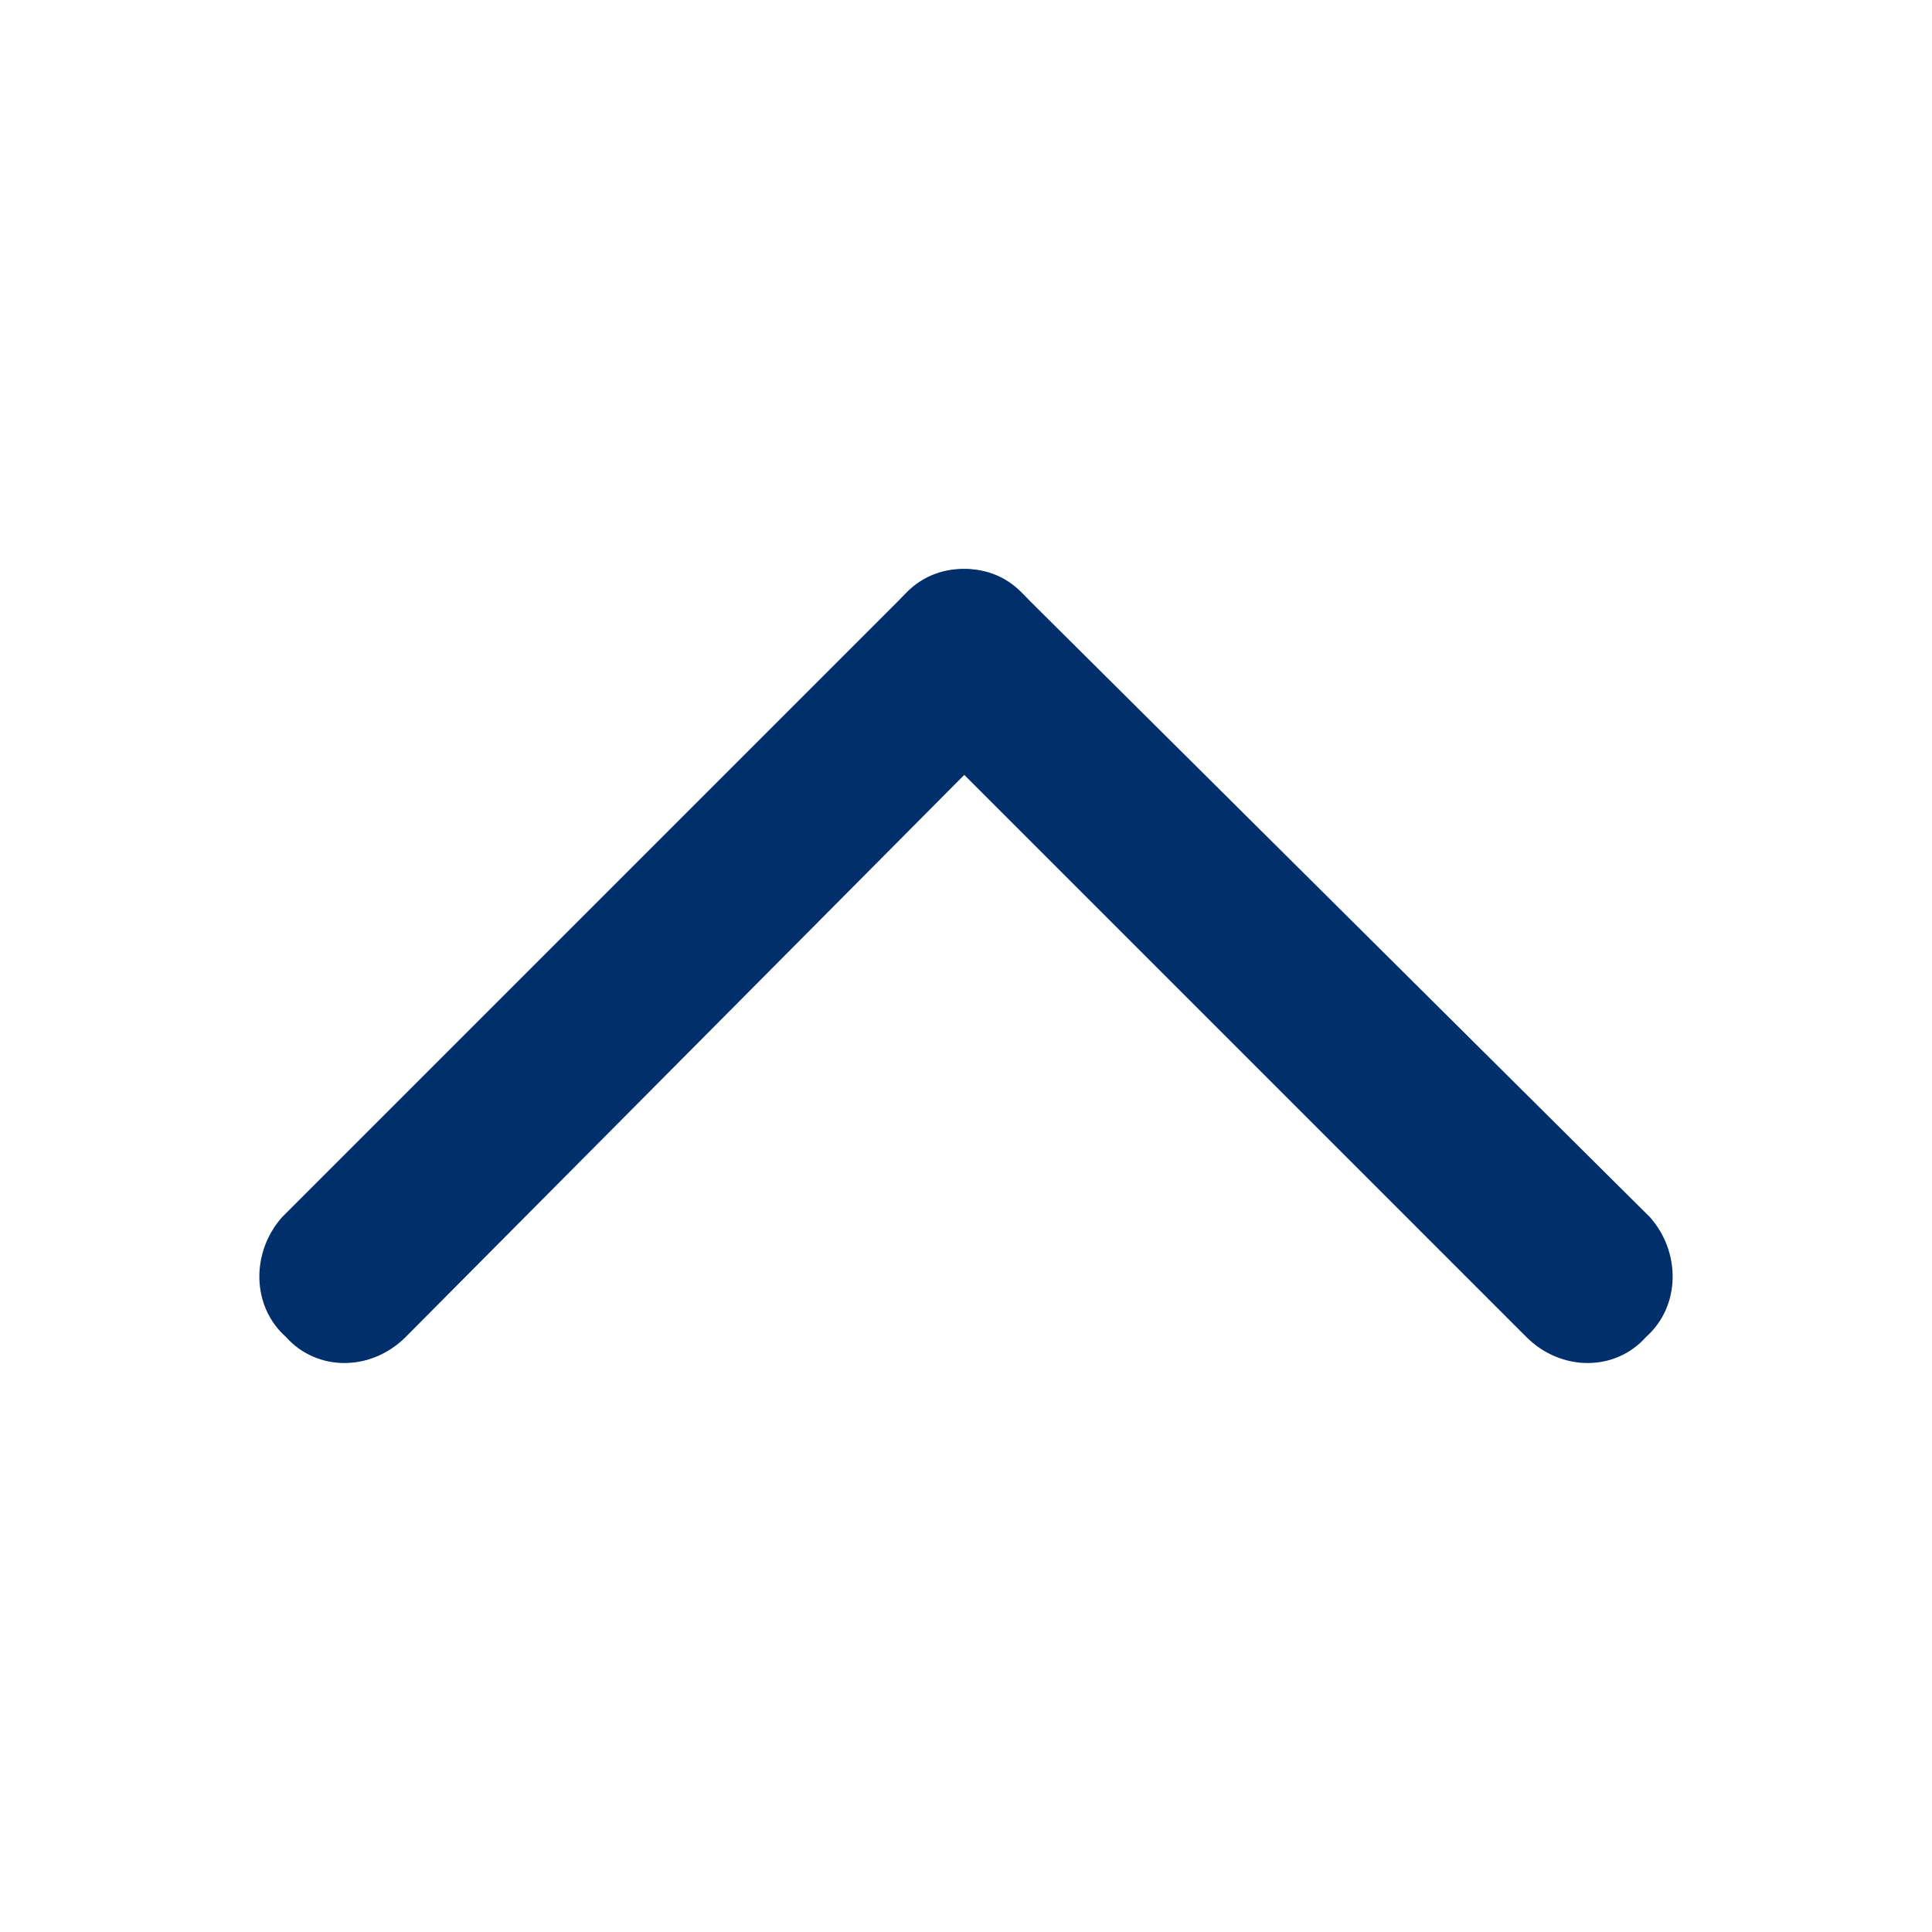 <?xml version="1.0" encoding="utf-8"?>
<!-- Generator: Adobe Illustrator 22.0.1, SVG Export Plug-In . SVG Version: 6.00 Build 0)  -->
<svg version="1.1" id="Layer_1" xmlns="http://www.w3.org/2000/svg" xmlns:xlink="http://www.w3.org/1999/xlink" x="0px" y="0px"
	 viewBox="0 0 50 50" style="enable-background:new 0 0 50 50;" xml:space="preserve">
<style type="text/css">
	.st0{fill:#002F6C;}
</style>
<g>
	<path class="st0" d="M7.3,31.5l16.1-16.1c0.9-0.9,2.3-0.9,3.1,0l0,0c0.9,0.9,0.9,2.3,0,3.1l-16,16.1c-0.9,0.9-2.3,0.9-3.1,0l0,0
		C6.5,33.8,6.5,32.4,7.3,31.5z"/>
	<path class="st0" d="M42.7,31.5L26.5,15.4c-0.9-0.9-2.3-0.9-3.1,0l0,0c-0.9,0.9-0.9,2.3,0,3.1l16.1,16.1c0.9,0.9,2.3,0.9,3.1,0l0,0
		C43.5,33.8,43.5,32.4,42.7,31.5z"/>
</g>
</svg>
